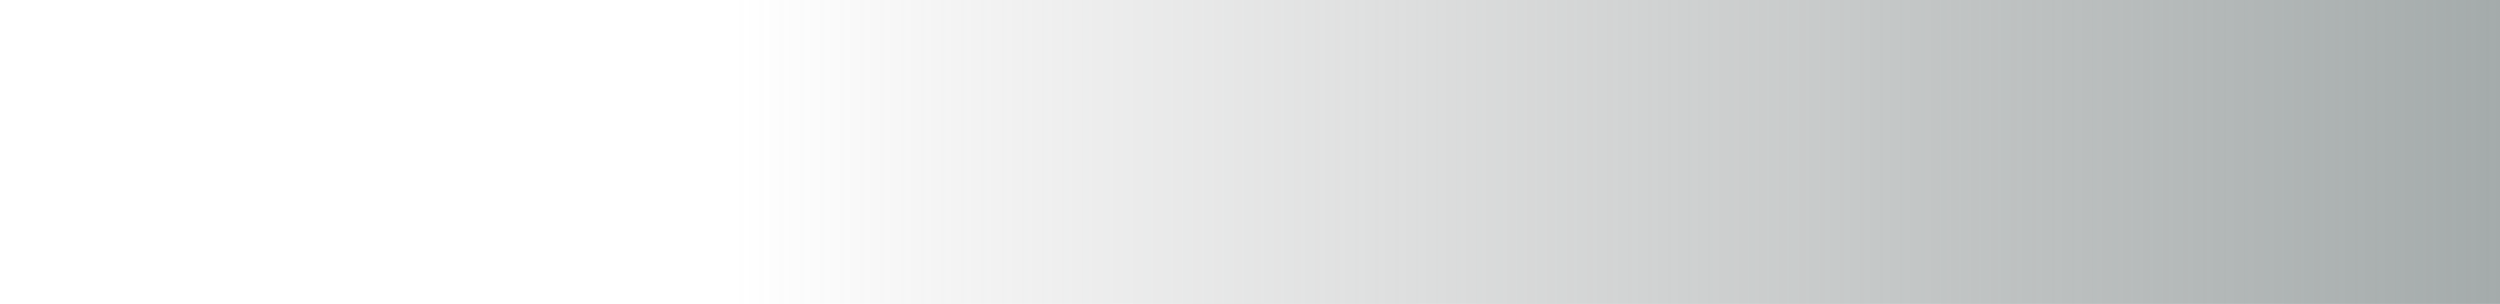 <?xml version="1.0" encoding="UTF-8" standalone="no"?>
<svg width="32.808mm" height="3.989mm" viewBox="0 0 32.808 3.989" version="1.1" id="svg8" sodipodi:docname="projectile.svg" inkscape:version="1.3.2 (091e20ef0f, 2023-11-25, custom)" xmlns:inkscape="http://www.inkscape.org/namespaces/inkscape" xmlns:sodipodi="http://sodipodi.sourceforge.net/DTD/sodipodi-0.dtd" xmlns:xlink="http://www.w3.org/1999/xlink" xmlns="http://www.w3.org/2000/svg" xmlns:svg="http://www.w3.org/2000/svg" xmlns:rdf="http://www.w3.org/1999/02/22-rdf-syntax-ns#" xmlns:cc="http://creativecommons.org/ns#" xmlns:dc="http://purl.org/dc/elements/1.1/">
  <sodipodi:namedview id="namedview1" pagecolor="#ffffff" bordercolor="#000000" borderopacity="0.25" inkscape:showpageshadow="2" inkscape:pageopacity="0.0" inkscape:pagecheckerboard="0" inkscape:deskcolor="#d1d1d1" inkscape:document-units="mm" inkscape:zoom="3.7636327" inkscape:cx="41.449316" inkscape:cy="7.0410697" inkscape:current-layer="svg8" />
  <defs id="defs2">
    <linearGradient id="linearGradient2206">
      <stop style="stop-color:#788787;stop-opacity:1;" offset="0" id="stop2202" />
      <stop style="stop-color:#808080;stop-opacity:0;" offset="1" id="stop2204" />
    </linearGradient>
    <clipPath clipPathUnits="userSpaceOnUse" id="clipPath1517">
      <path id="path1519" style="opacity:1;fill:#aa0000;fill-opacity:0.994;stroke:#1a1a1a;stroke-width:0.153;stroke-linecap:butt;stroke-linejoin:miter;stroke-miterlimit:4;stroke-dasharray:none;stroke-opacity:1" d="m -54.047,106.386 0.896,0.714 a 0.228,0.228 0 0 1 0.086,0.178 v 1.096 a 0.998,0.998 0 0 0 0.163,0.547 l 0.124,0.19 a 1.25,1.25 0 0 0 0.421,0.398 l 1.395,0.805 a 0.282,0.282 0 0 1 0.135,0.3 l -0.078,0.387 a 0.275,0.275 0 0 1 -0.242,0.219 l -2.522,0.259 a 0.328,0.328 0 0 0 -0.274,0.21 l -0.085,0.224 a 0.294,0.294 0 0 1 -0.275,0.189 h -0.957 a 0.294,0.294 0 0 1 -0.275,-0.189 l -0.087,-0.229 a 0.328,0.328 0 0 0 -0.274,-0.21 l -2.469,-0.253 a 0.275,0.275 0 0 1 -0.242,-0.219 l -0.078,-0.387 a 0.282,0.282 0 0 1 0.135,-0.3 l 1.395,-0.805 a 1.25,1.25 0 0 0 0.421,-0.398 l 0.124,-0.19 a 0.998,0.998 0 0 0 0.163,-0.547 v -1.096 a 0.228,0.228 0 0 1 0.086,-0.178 l 0.896,-0.714 a 0.053,0.053 0 0 1 0.086,0.041 v 0.631 0.571 c 0,0.061 0.046,0.093 0.104,0.075 0.105,-0.034 0.272,-0.082 0.409,-0.102 0.06,-0.008 0.159,-0.008 0.219,0.002 0.138,0.022 0.304,0.074 0.41,0.109 0.057,0.019 0.103,-0.013 0.103,-0.073 v -0.363 -0.851 a 0.053,0.053 0 0 1 0.086,-0.041 z" />
    </clipPath>
    <linearGradient xlink:href="#linearGradient2206" id="linearGradient2208" x1="42.589" y1="115.353" x2="52.727" y2="115.353" gradientUnits="userSpaceOnUse" gradientTransform="matrix(3.337,0,0,2.028,-185.574,-235.972)" />
    <filter style="color-interpolation-filters:sRGB" id="filter2284" x="-0.76" width="2.521" y="-0.76" height="2.521">
      <feGaussianBlur stdDeviation="0.317" id="feGaussianBlur2286" />
    </filter>
  </defs>
  <rect style="fill:url(#linearGradient2208);fill-opacity:1;stroke:none;stroke-width:0.607" id="rect2200" width="32.808" height="3.989" x="-32.808" y="-3.989" rx="0" ry="0" transform="scale(-1)" />
</svg>
